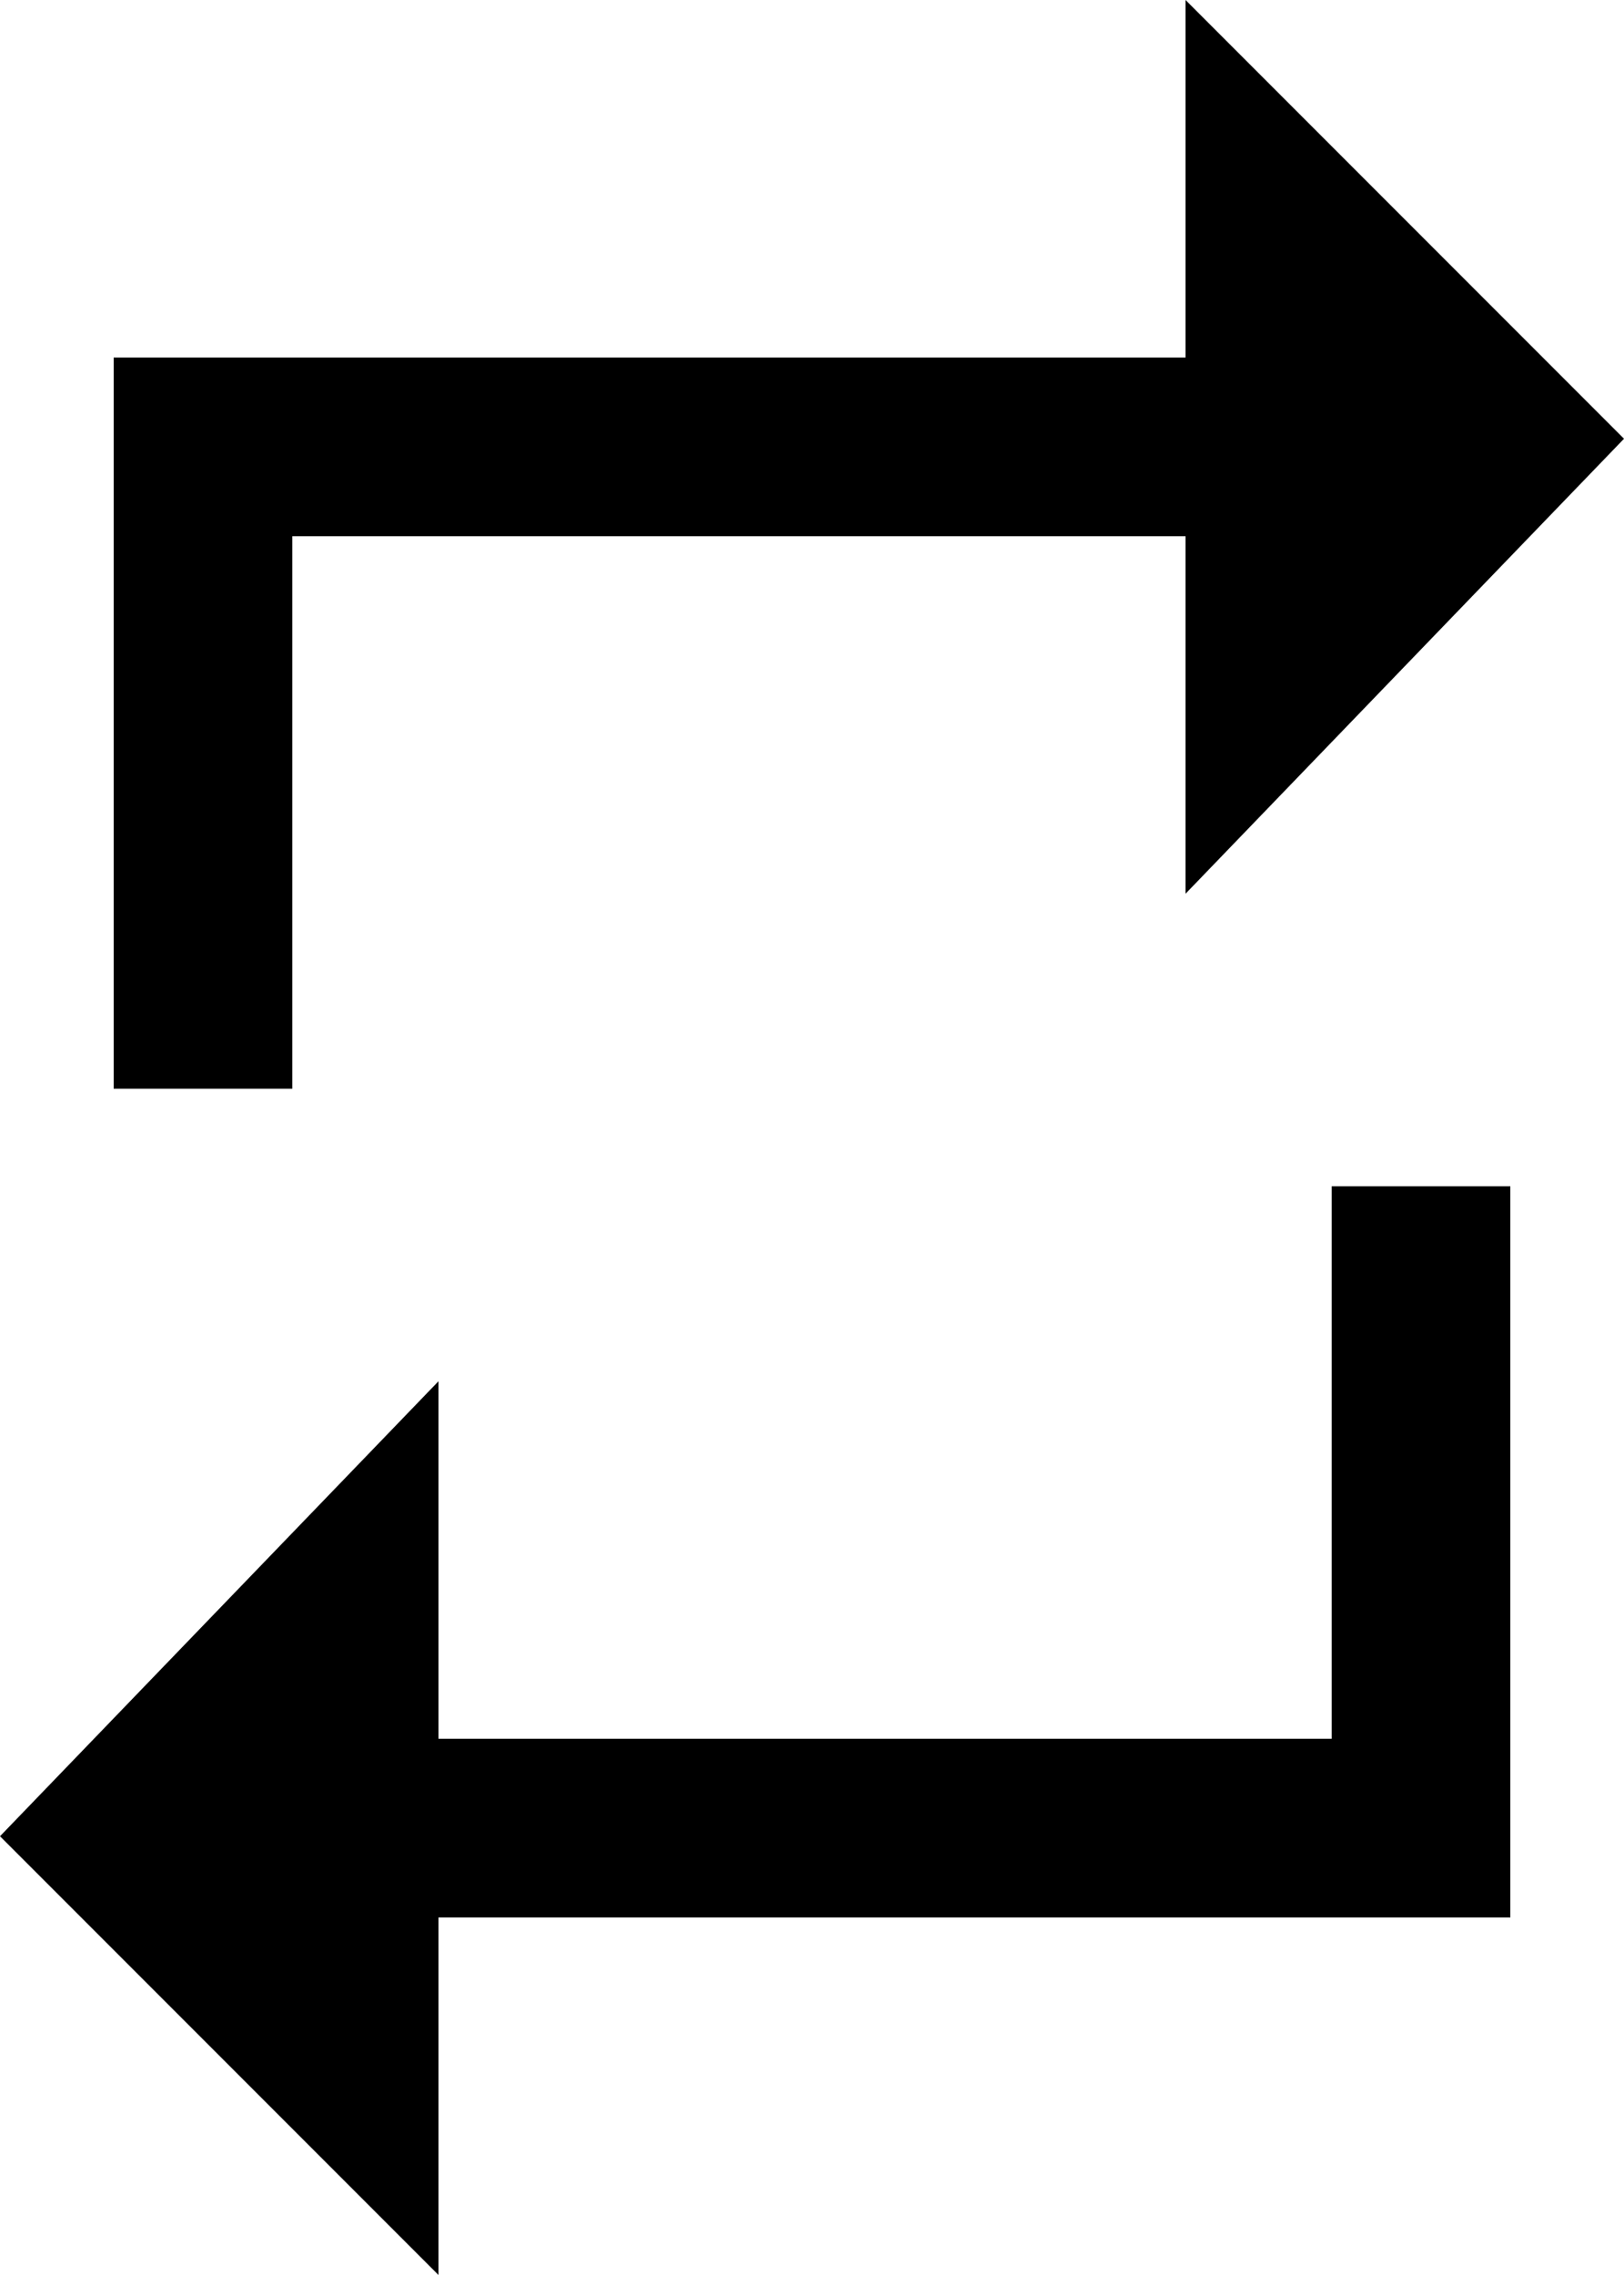 <?xml version="1.0" encoding="utf-8"?>
<svg version="1.1" xmlns="http://www.w3.org/2000/svg" xmlns:xlink="http://www.w3.org/1999/xlink"
	 xml:space="preserve"
	 id="icon-arrow-repeat"
	 x="0px" y="0px"
	 width="10" height="14"
	 viewBox="0 0 10 14">
	<path d="M8.2,7.3v3.4H2.7V8.5L0,11.3L2.7,14v-2.2h6.6V7.3H8.2L8.2,7.3z"/>
	<path d="M1.8,6.7V3.3h5.5v2.2L10,2.7L7.3,0v2.2H0.7v4.5L1.8,6.7L1.8,6.7z"/>
</svg>
